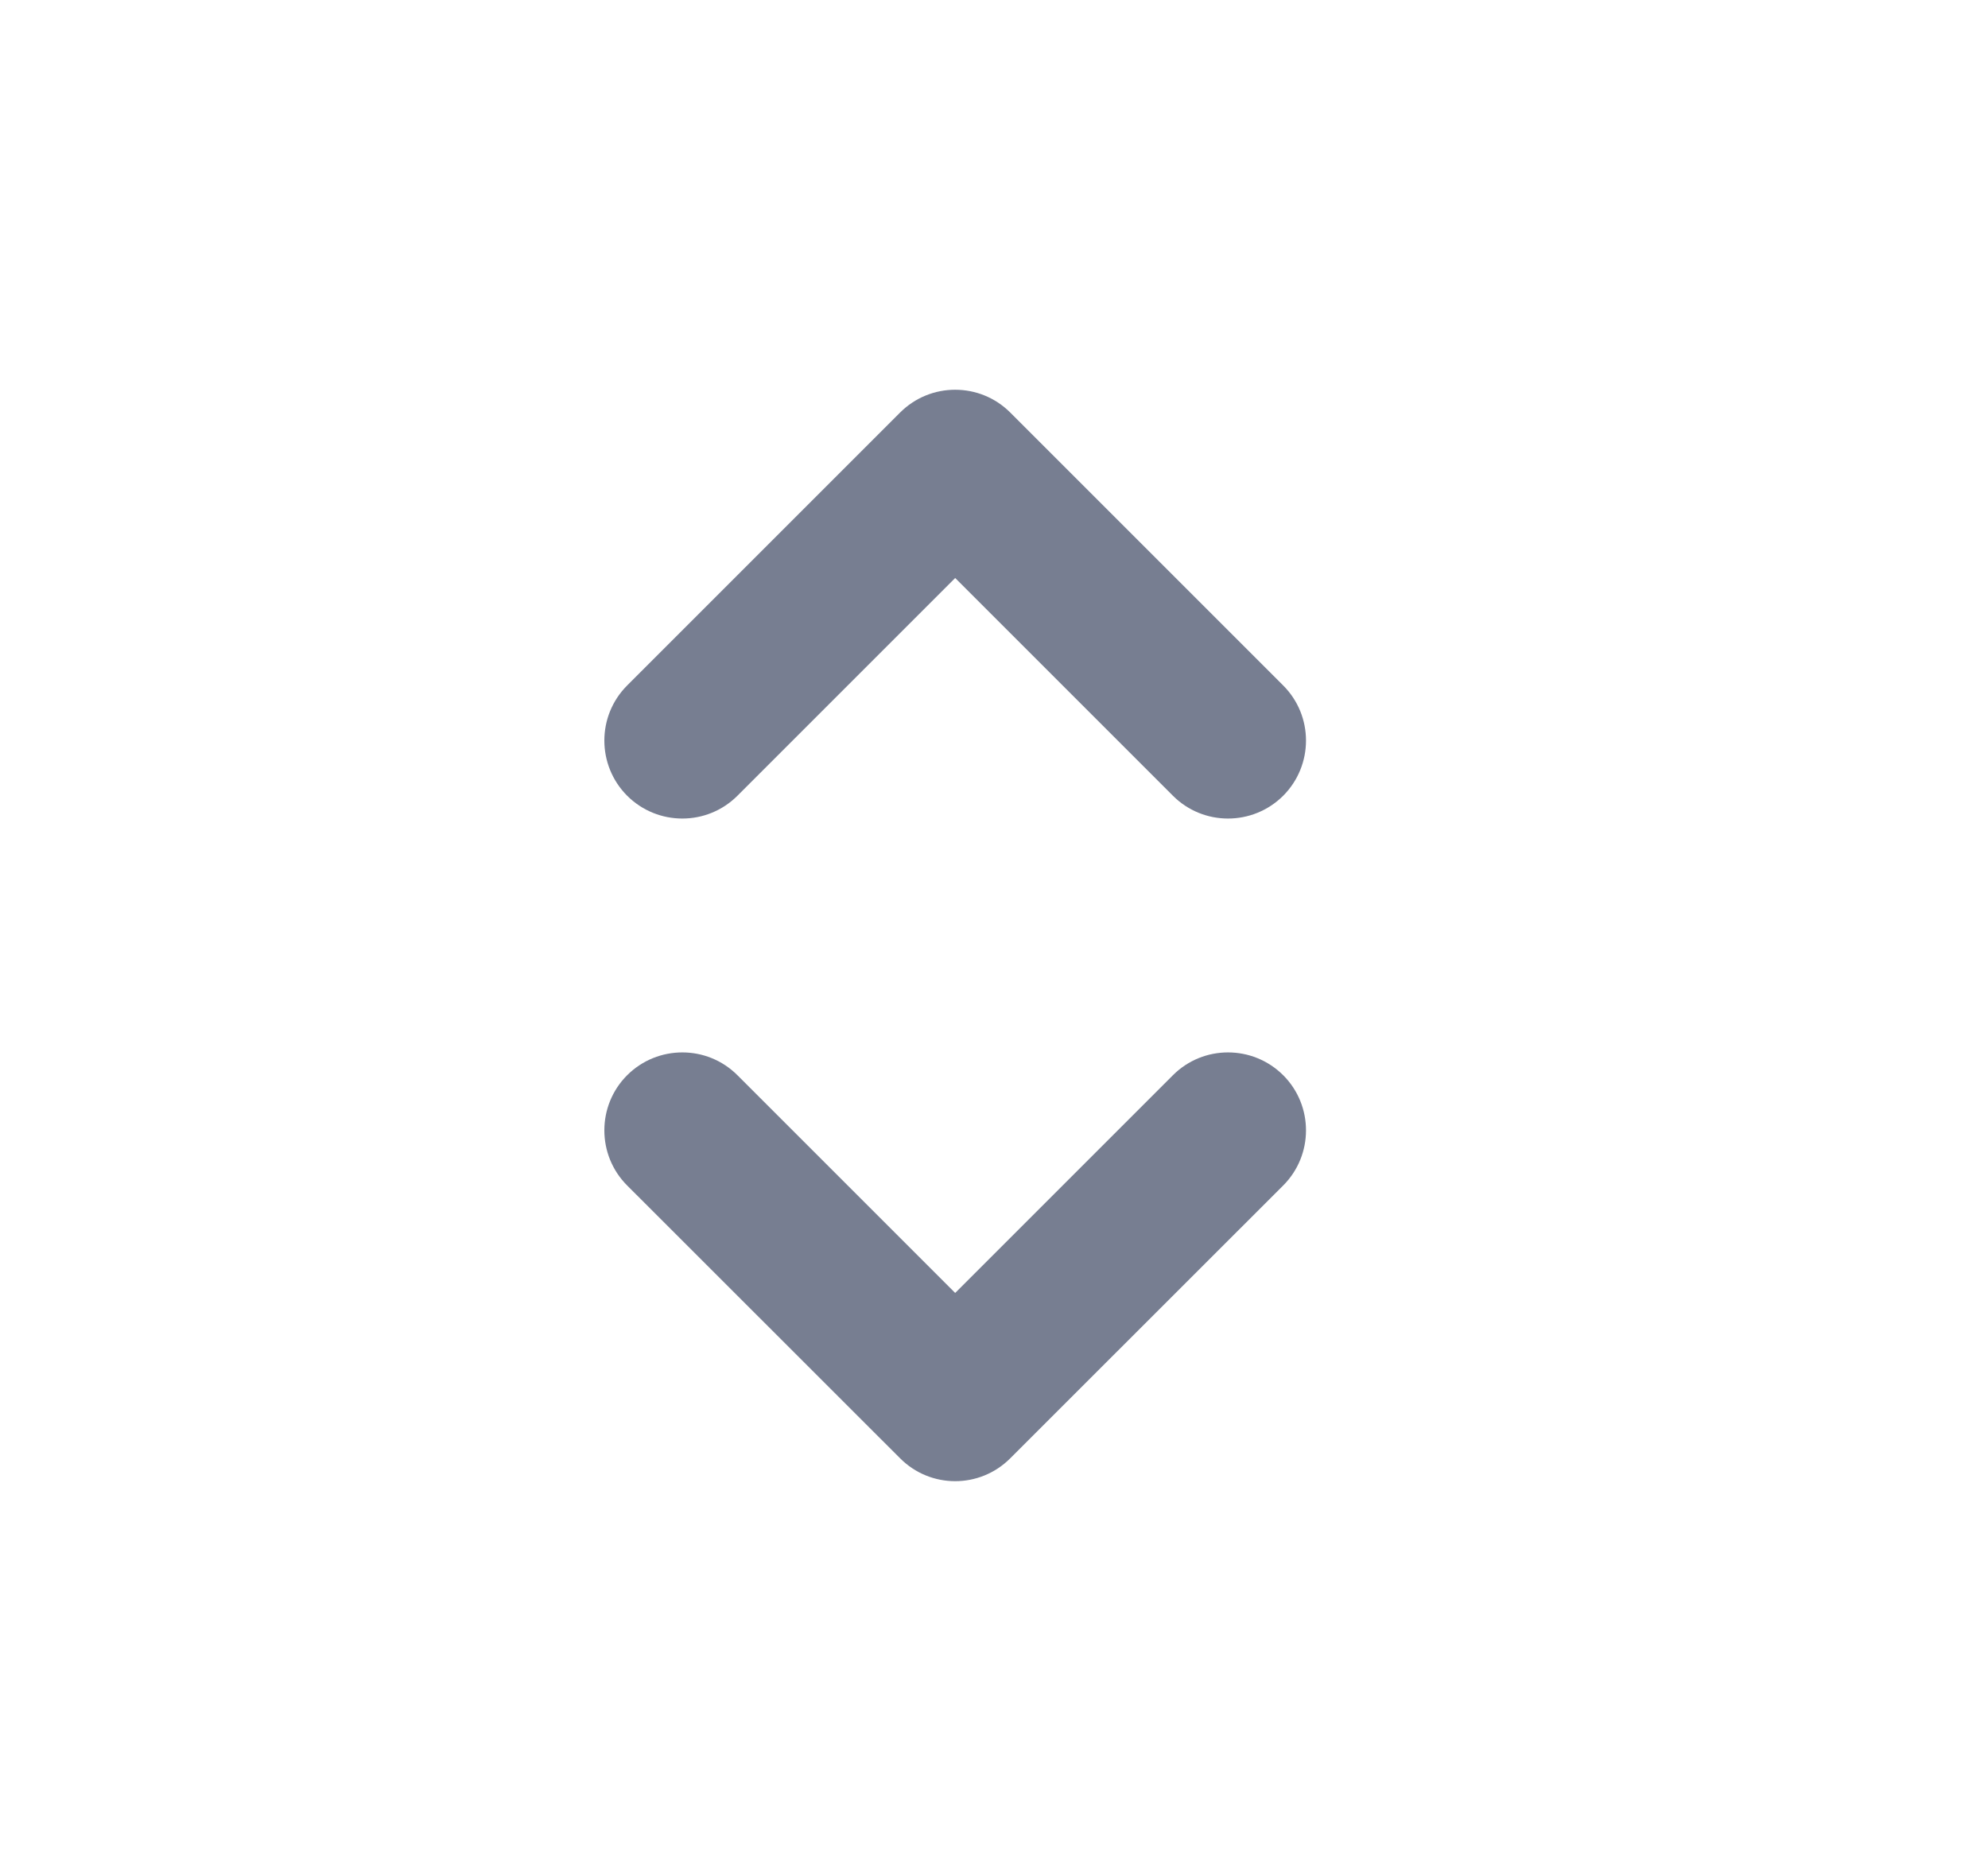 <svg width="17" height="16" viewBox="0 0 17 16" fill="none" xmlns="http://www.w3.org/2000/svg">
<path fillRule="evenodd" clipRule="evenodd" d="M5.363 6.805C5.624 7.065 6.046 7.065 6.306 6.805L8.168 4.943L10.03 6.805C10.29 7.065 10.712 7.065 10.973 6.805C11.233 6.544 11.233 6.122 10.973 5.862L8.639 3.528C8.379 3.268 7.957 3.268 7.697 3.528L5.363 5.862C5.103 6.122 5.103 6.544 5.363 6.805Z" fill="#777E91"/>
<path fillRule="evenodd" clipRule="evenodd" d="M5.363 9.195C5.624 8.935 6.046 8.935 6.306 9.195L8.168 11.057L10.03 9.195C10.29 8.935 10.712 8.935 10.973 9.195C11.233 9.455 11.233 9.878 10.973 10.138L8.639 12.471C8.379 12.732 7.957 12.732 7.697 12.471L5.363 10.138C5.103 9.878 5.103 9.455 5.363 9.195Z" fill="#777E91"/>
</svg>
